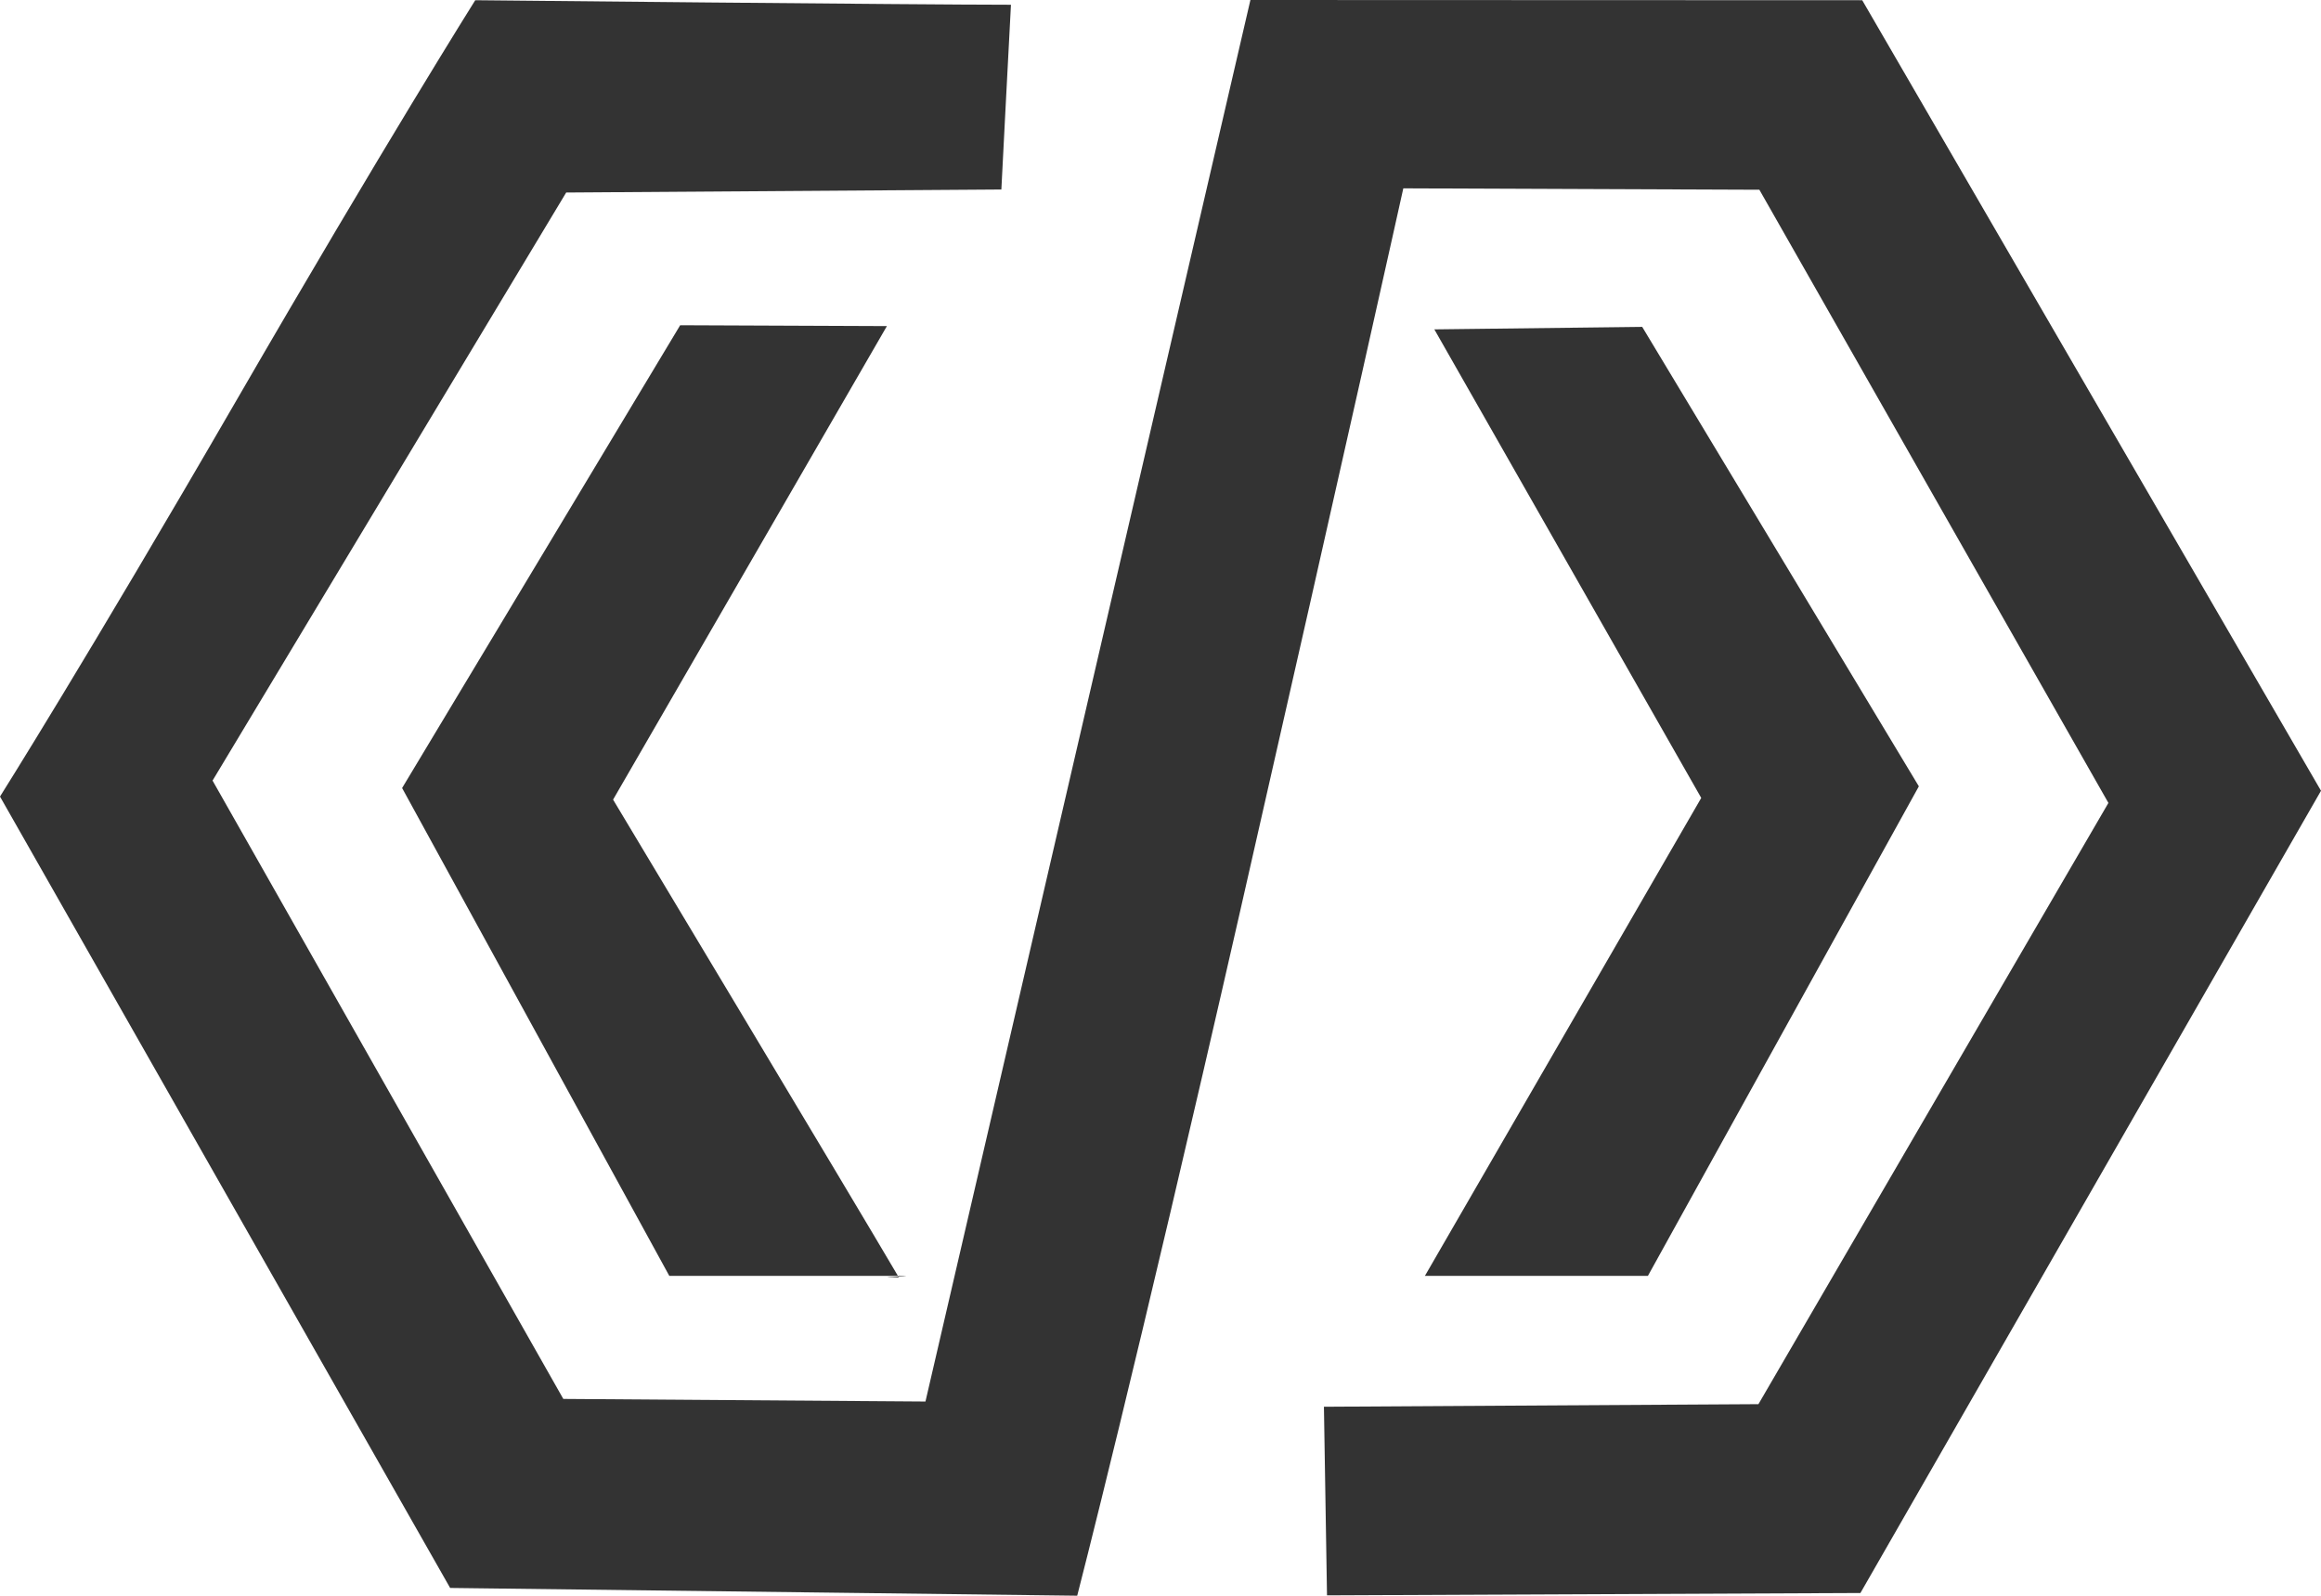<?xml version="1.0" encoding="UTF-8" standalone="no"?>
<!DOCTYPE svg PUBLIC "-//W3C//DTD SVG 1.1//EN" "http://www.w3.org/Graphics/SVG/1.1/DTD/svg11.dtd">
<!-- Created with Vectornator (http://vectornator.io/) -->
<svg height="100%" stroke-miterlimit="10" style="fill-rule:nonzero;clip-rule:evenodd;stroke-linecap:round;stroke-linejoin:round;" version="1.1" viewBox="190.898 206.941 127.539 87.679" width="100%" xml:space="preserve" xmlns="http://www.w3.org/2000/svg" xmlns:vectornator="http://vectornator.io" xmlns:xlink="http://www.w3.org/1999/xlink">
<defs/>
<clipPath id="ArtboardFrame">
<rect height="87.679" width="127.539" x="190.898" y="206.941"/>
</clipPath>
<g clip-path="url(#ArtboardFrame)" id="Layer" vectornator:layerName="Layer">
<path d="M203.879 228.96C195.664 243.15 190.898 250.71 190.898 250.71L215.633 294.194L250.091 294.62C250.091 294.62 253.265 282.36 259.053 256.967C264.842 231.574 268.01 217.29 268.01 217.29L287.576 217.367L306.755 251.06L287.524 284.096L263.648 284.238L263.817 294.601L293.128 294.472L318.437 250.391L293.227 206.953L259.608 206.941L241.752 283.951L221.852 283.808L202.578 249.832L222.01 217.52L245.923 217.354C245.923 217.354 246.357 208.882 246.45 207.202C241.409 207.202 217.013 206.953 217.013 206.953C217.013 206.953 212.095 214.769 203.879 228.96ZM212.994 250.241L227.677 277.048C227.677 277.048 235.954 277.048 240.062 277.048C242.116 277.048 238.235 277.132 240.289 277.132C237.768 272.838 224.587 250.878 224.587 250.878L239.633 224.859L228.274 224.812L212.994 250.241ZM284.381 250.785L269.196 277.048L281.45 277.048L296.339 250.148L281.137 224.902L269.715 225.039L284.381 250.785Z" fill="#333333" fill-rule="nonzero" opacity="1" stroke="none" vectornator:layerName="Curve 1"/>
</g>
</svg>
